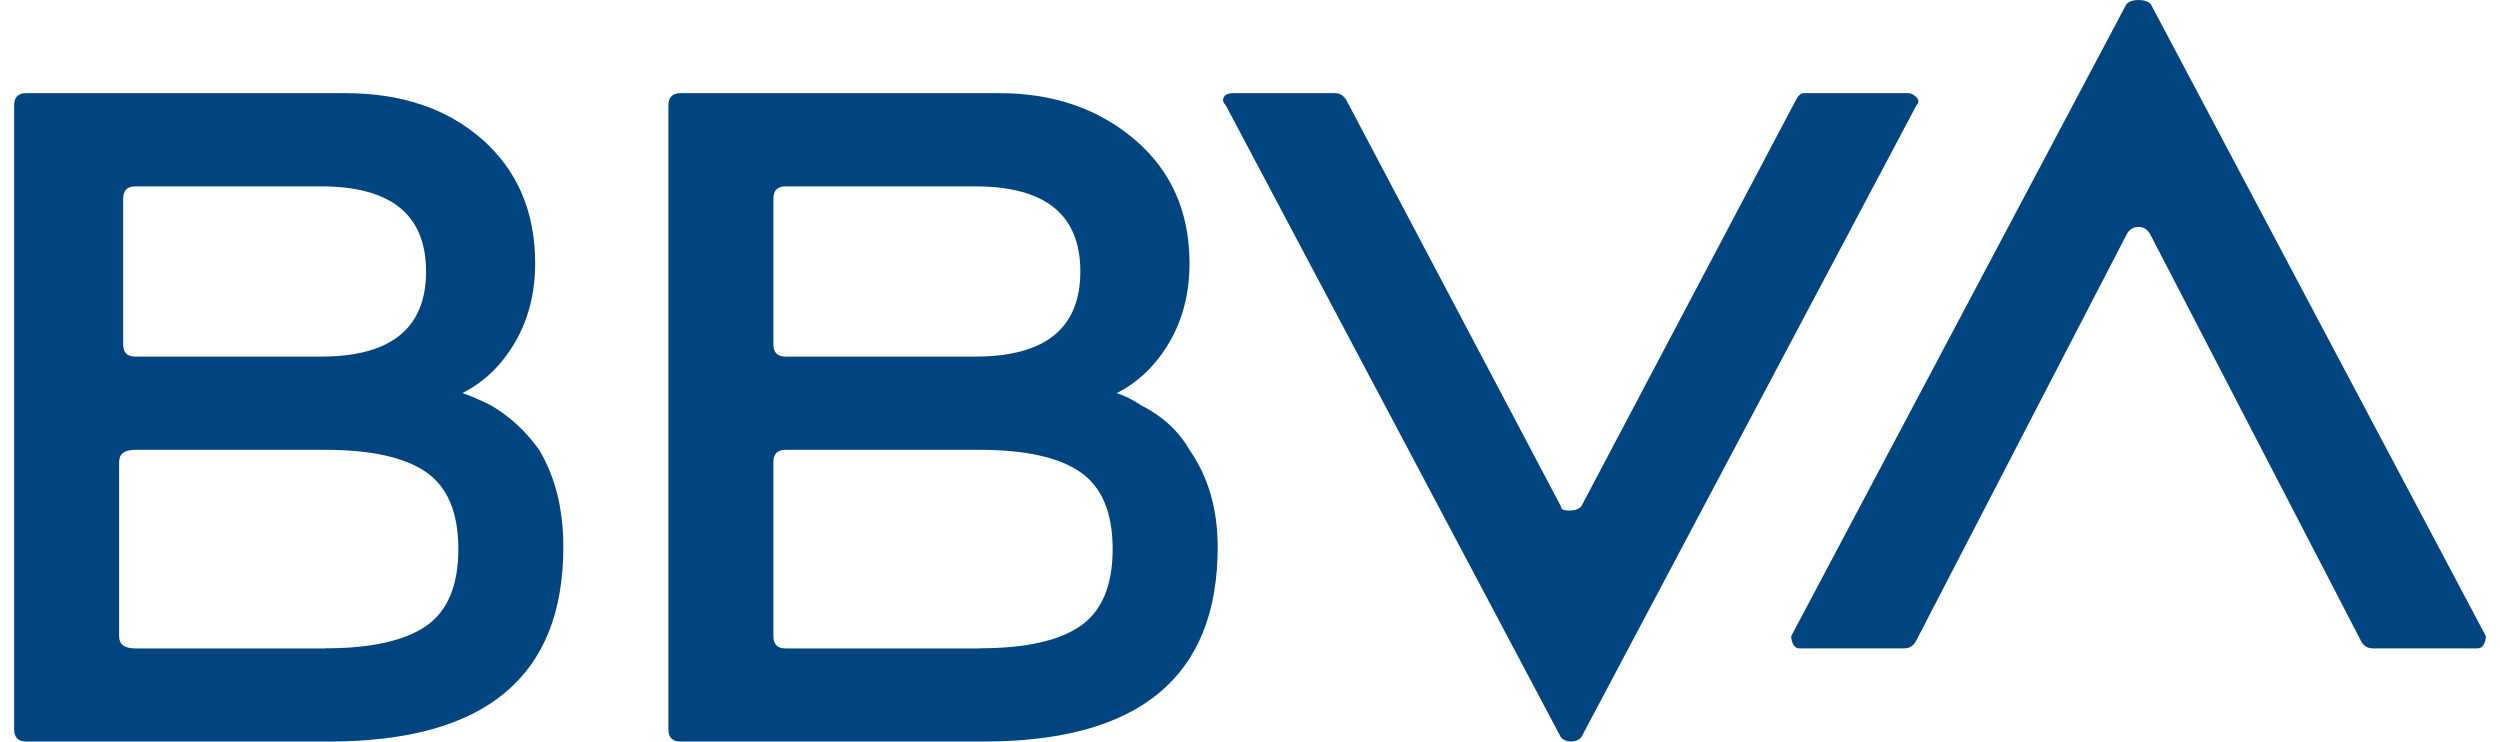 <svg width="118" height="35" viewBox="0 0 118 35" fill="none" xmlns="http://www.w3.org/2000/svg">
<path d="M21.825 18.552C22.207 18.681 22.652 18.873 23.159 19.127C24.048 19.639 24.808 20.339 25.447 21.231C26.211 22.506 26.59 24.036 26.59 25.82C26.59 31.941 22.902 35 15.533 35H1.239C0.857 35 0.667 34.808 0.667 34.425V4.972C0.667 4.588 0.857 4.397 1.239 4.397H16.3C18.971 4.397 21.127 5.134 22.78 6.597C24.43 8.064 25.26 10.009 25.26 12.431C25.26 13.835 24.94 15.077 24.308 16.16C23.669 17.247 22.843 18.043 21.825 18.552ZM15.345 30.6C17.505 30.6 19.092 30.25 20.11 29.549C21.124 28.849 21.634 27.637 21.634 25.916C21.634 24.194 21.124 22.985 20.11 22.282C19.092 21.581 17.502 21.231 15.345 21.231H6.386C5.876 21.231 5.622 21.423 5.622 21.806V30.032C5.622 30.415 5.876 30.606 6.386 30.606H15.345V30.6ZM6.386 8.797C6.004 8.797 5.813 8.989 5.813 9.372V16.256C5.813 16.64 6.004 16.831 6.386 16.831H15.154C18.457 16.831 20.11 15.493 20.11 12.814C20.11 10.135 18.457 8.797 15.154 8.797H6.386ZM52.711 18.552C53.093 18.681 53.475 18.873 53.853 19.127C54.867 19.639 55.631 20.339 56.142 21.231C57.031 22.506 57.475 24.036 57.475 25.82C57.475 31.941 53.788 35 46.419 35H32.122C31.74 35 31.549 34.808 31.549 34.425V4.972C31.549 4.588 31.74 4.397 32.122 4.397H47.182C49.724 4.397 51.851 5.134 53.57 6.597C55.286 8.064 56.145 10.009 56.145 12.431C56.145 13.835 55.826 15.077 55.194 16.16C54.551 17.247 53.725 18.043 52.711 18.552ZM37.077 8.797C36.695 8.797 36.504 8.989 36.504 9.372V16.256C36.504 16.64 36.695 16.831 37.077 16.831H46.036C49.339 16.831 50.992 15.493 50.992 12.814C50.992 10.135 49.339 8.797 46.036 8.797H37.077ZM46.227 30.6C48.388 30.6 49.975 30.25 50.992 29.549C52.006 28.849 52.517 27.637 52.517 25.916C52.517 24.194 52.006 22.985 50.992 22.282C49.975 21.581 48.384 21.231 46.227 21.231H37.077C36.695 21.231 36.504 21.423 36.504 21.806V30.032C36.504 30.415 36.695 30.606 37.077 30.606H46.227V30.6ZM84.736 4.78C84.861 4.526 84.989 4.397 85.118 4.397H90.073C90.198 4.397 90.326 4.463 90.455 4.588C90.58 4.717 90.58 4.846 90.455 4.972L74.633 34.808C74.505 34.937 74.347 35 74.156 35C73.965 35 73.804 34.937 73.679 34.808L57.857 4.972C57.729 4.846 57.696 4.717 57.762 4.588C57.824 4.463 57.982 4.397 58.239 4.397H63.004C63.257 4.397 63.448 4.526 63.577 4.78L73.679 23.907C73.679 24.036 73.804 24.099 74.061 24.099C74.314 24.099 74.505 24.036 74.633 23.907L84.736 4.78ZM90.455 30.22C90.326 30.478 90.135 30.603 89.882 30.603H84.927C84.798 30.603 84.703 30.54 84.64 30.412C84.574 30.286 84.544 30.157 84.544 30.028L100.369 0.192C100.494 0.066 100.685 0 100.942 0C101.196 0 101.387 0.066 101.515 0.192L117.333 30.028C117.333 30.157 117.3 30.286 117.238 30.412C117.172 30.54 117.076 30.603 116.951 30.603H111.996C111.739 30.603 111.548 30.478 111.423 30.22L101.508 11.093C101.38 10.839 101.189 10.71 100.936 10.71C100.679 10.71 100.488 10.839 100.363 11.093L90.455 30.22Z" fill="#004580"/>
</svg>
